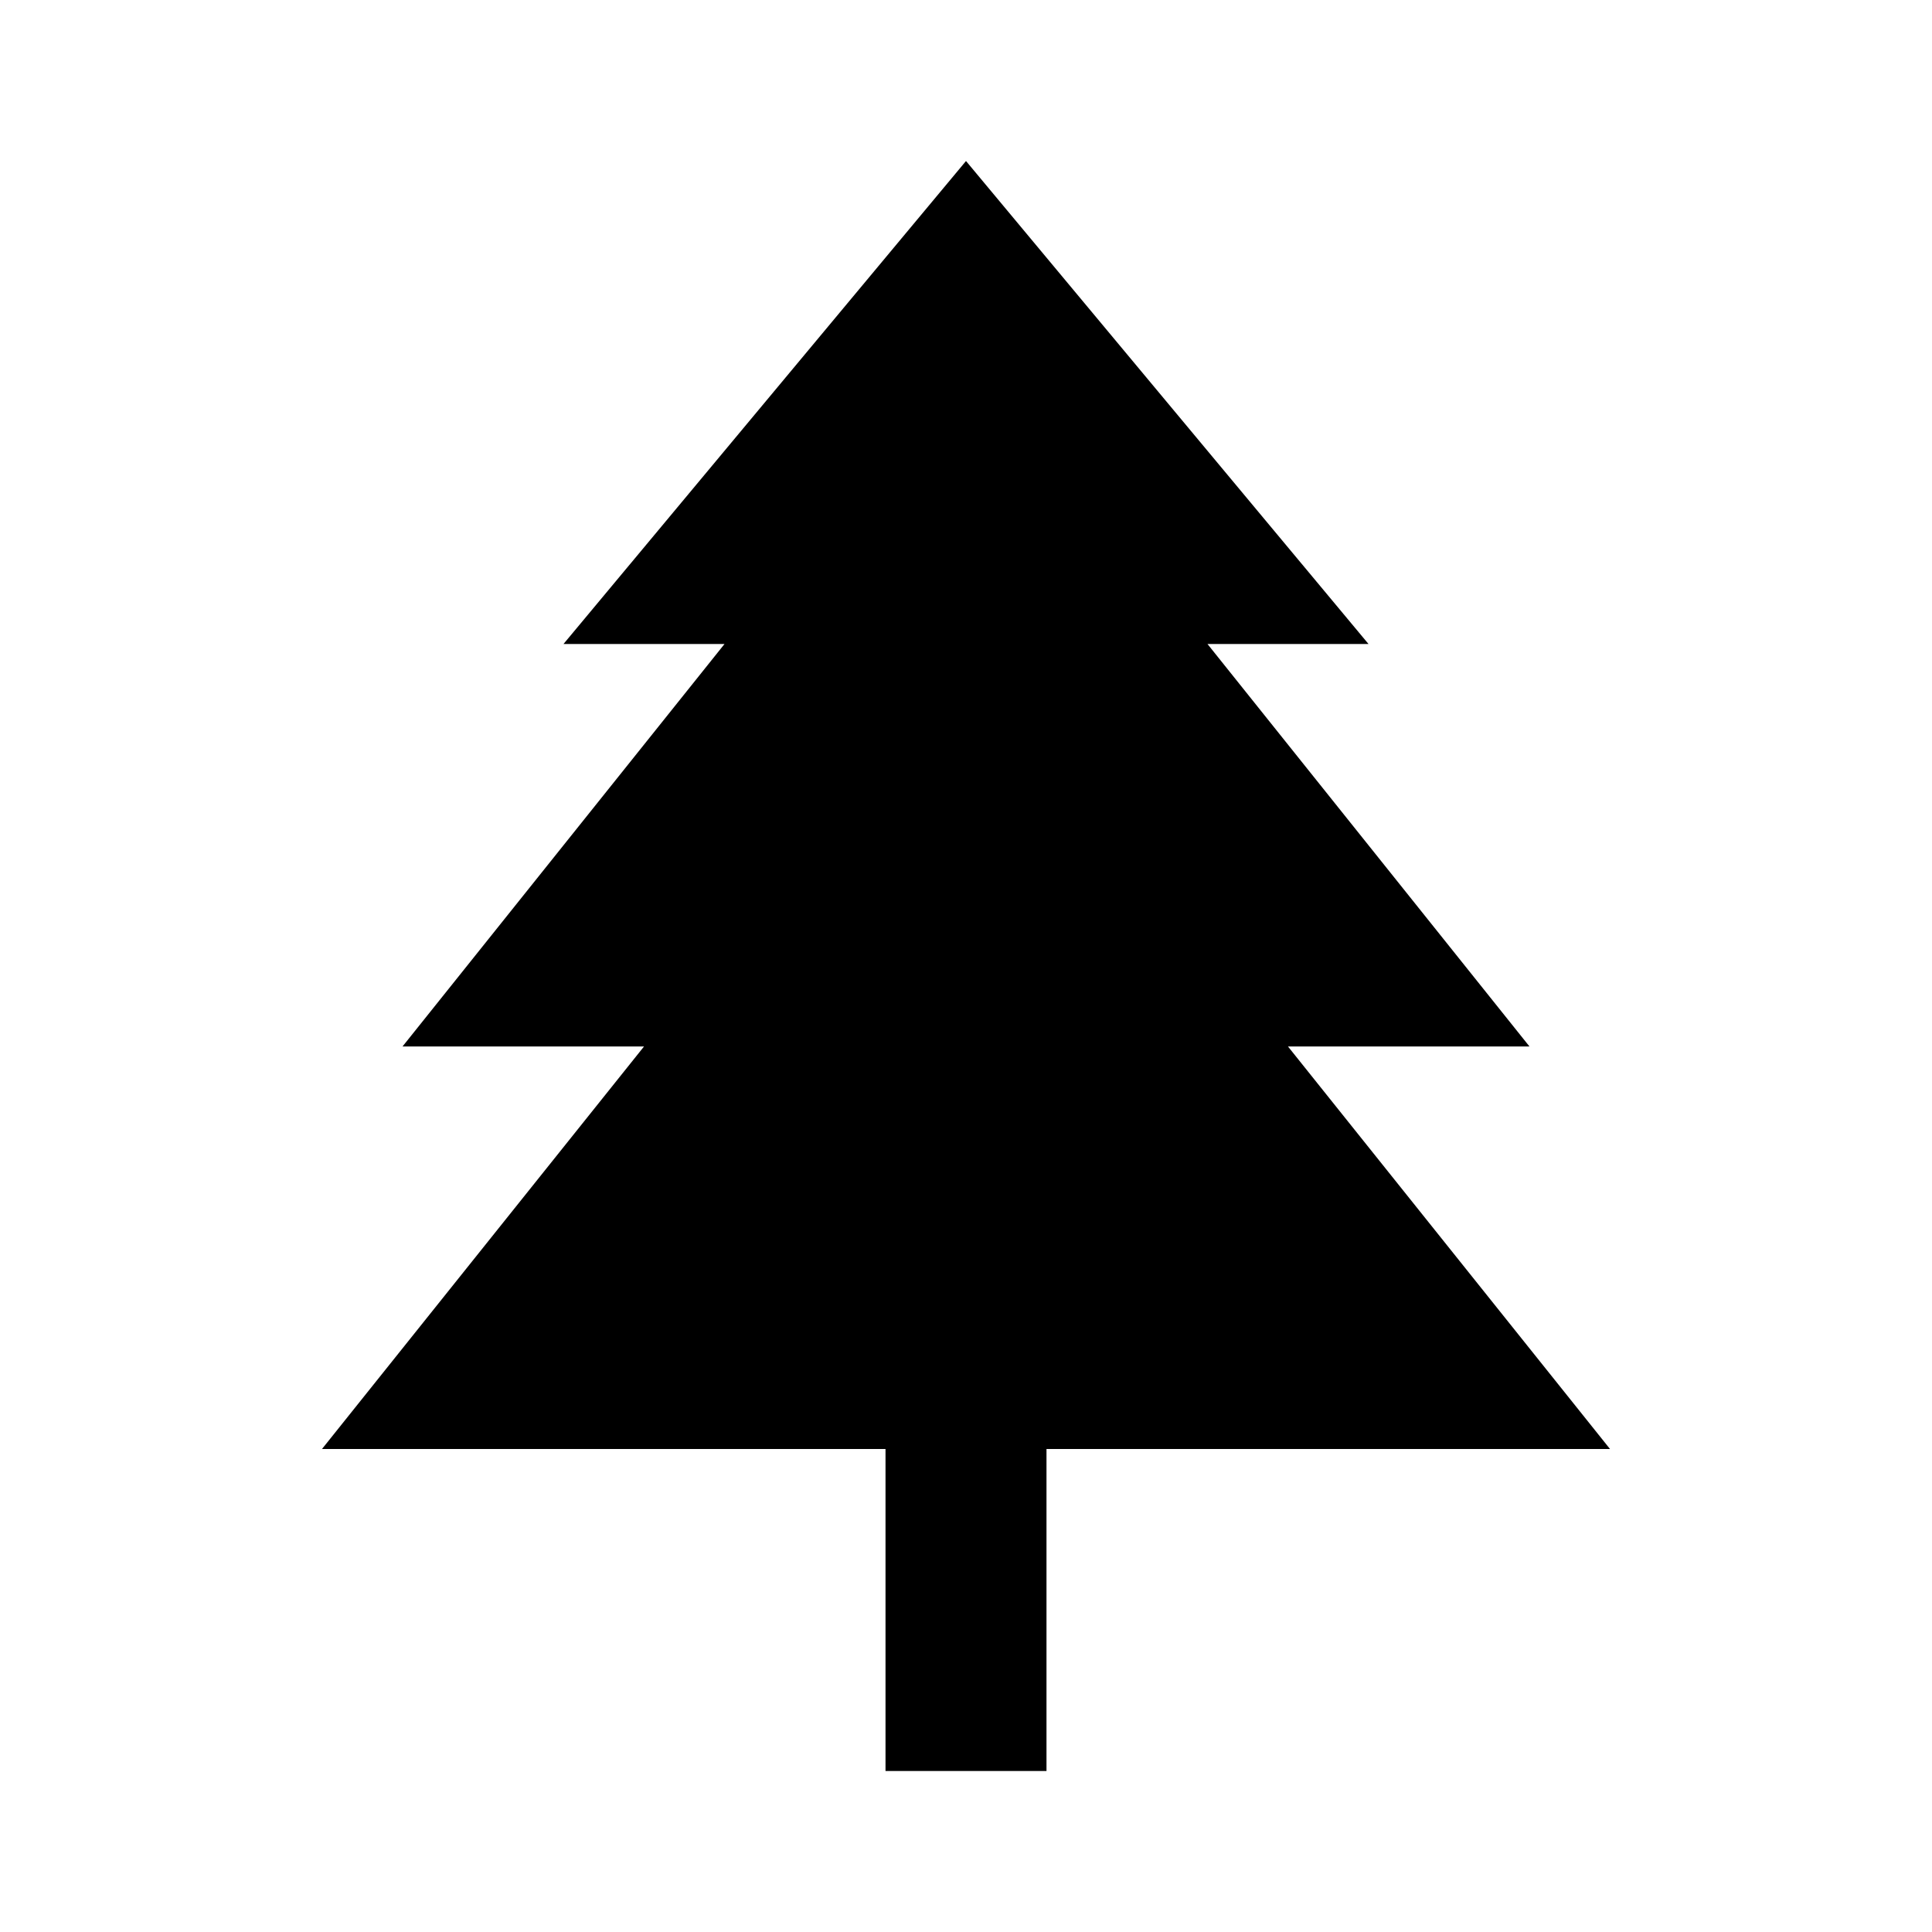 <svg width="62" height="62" viewBox="0 0 62 62" fill="none" xmlns="http://www.w3.org/2000/svg">
<path d="M51.667 46.5L41.333 33.583H49.083L38.75 20.667H43.917L31 5.167L18.083 20.667H23.25L12.917 33.583H20.667L10.333 46.5H28.417V56.833H33.583V46.5H51.667Z" fill="black"/>
</svg>
